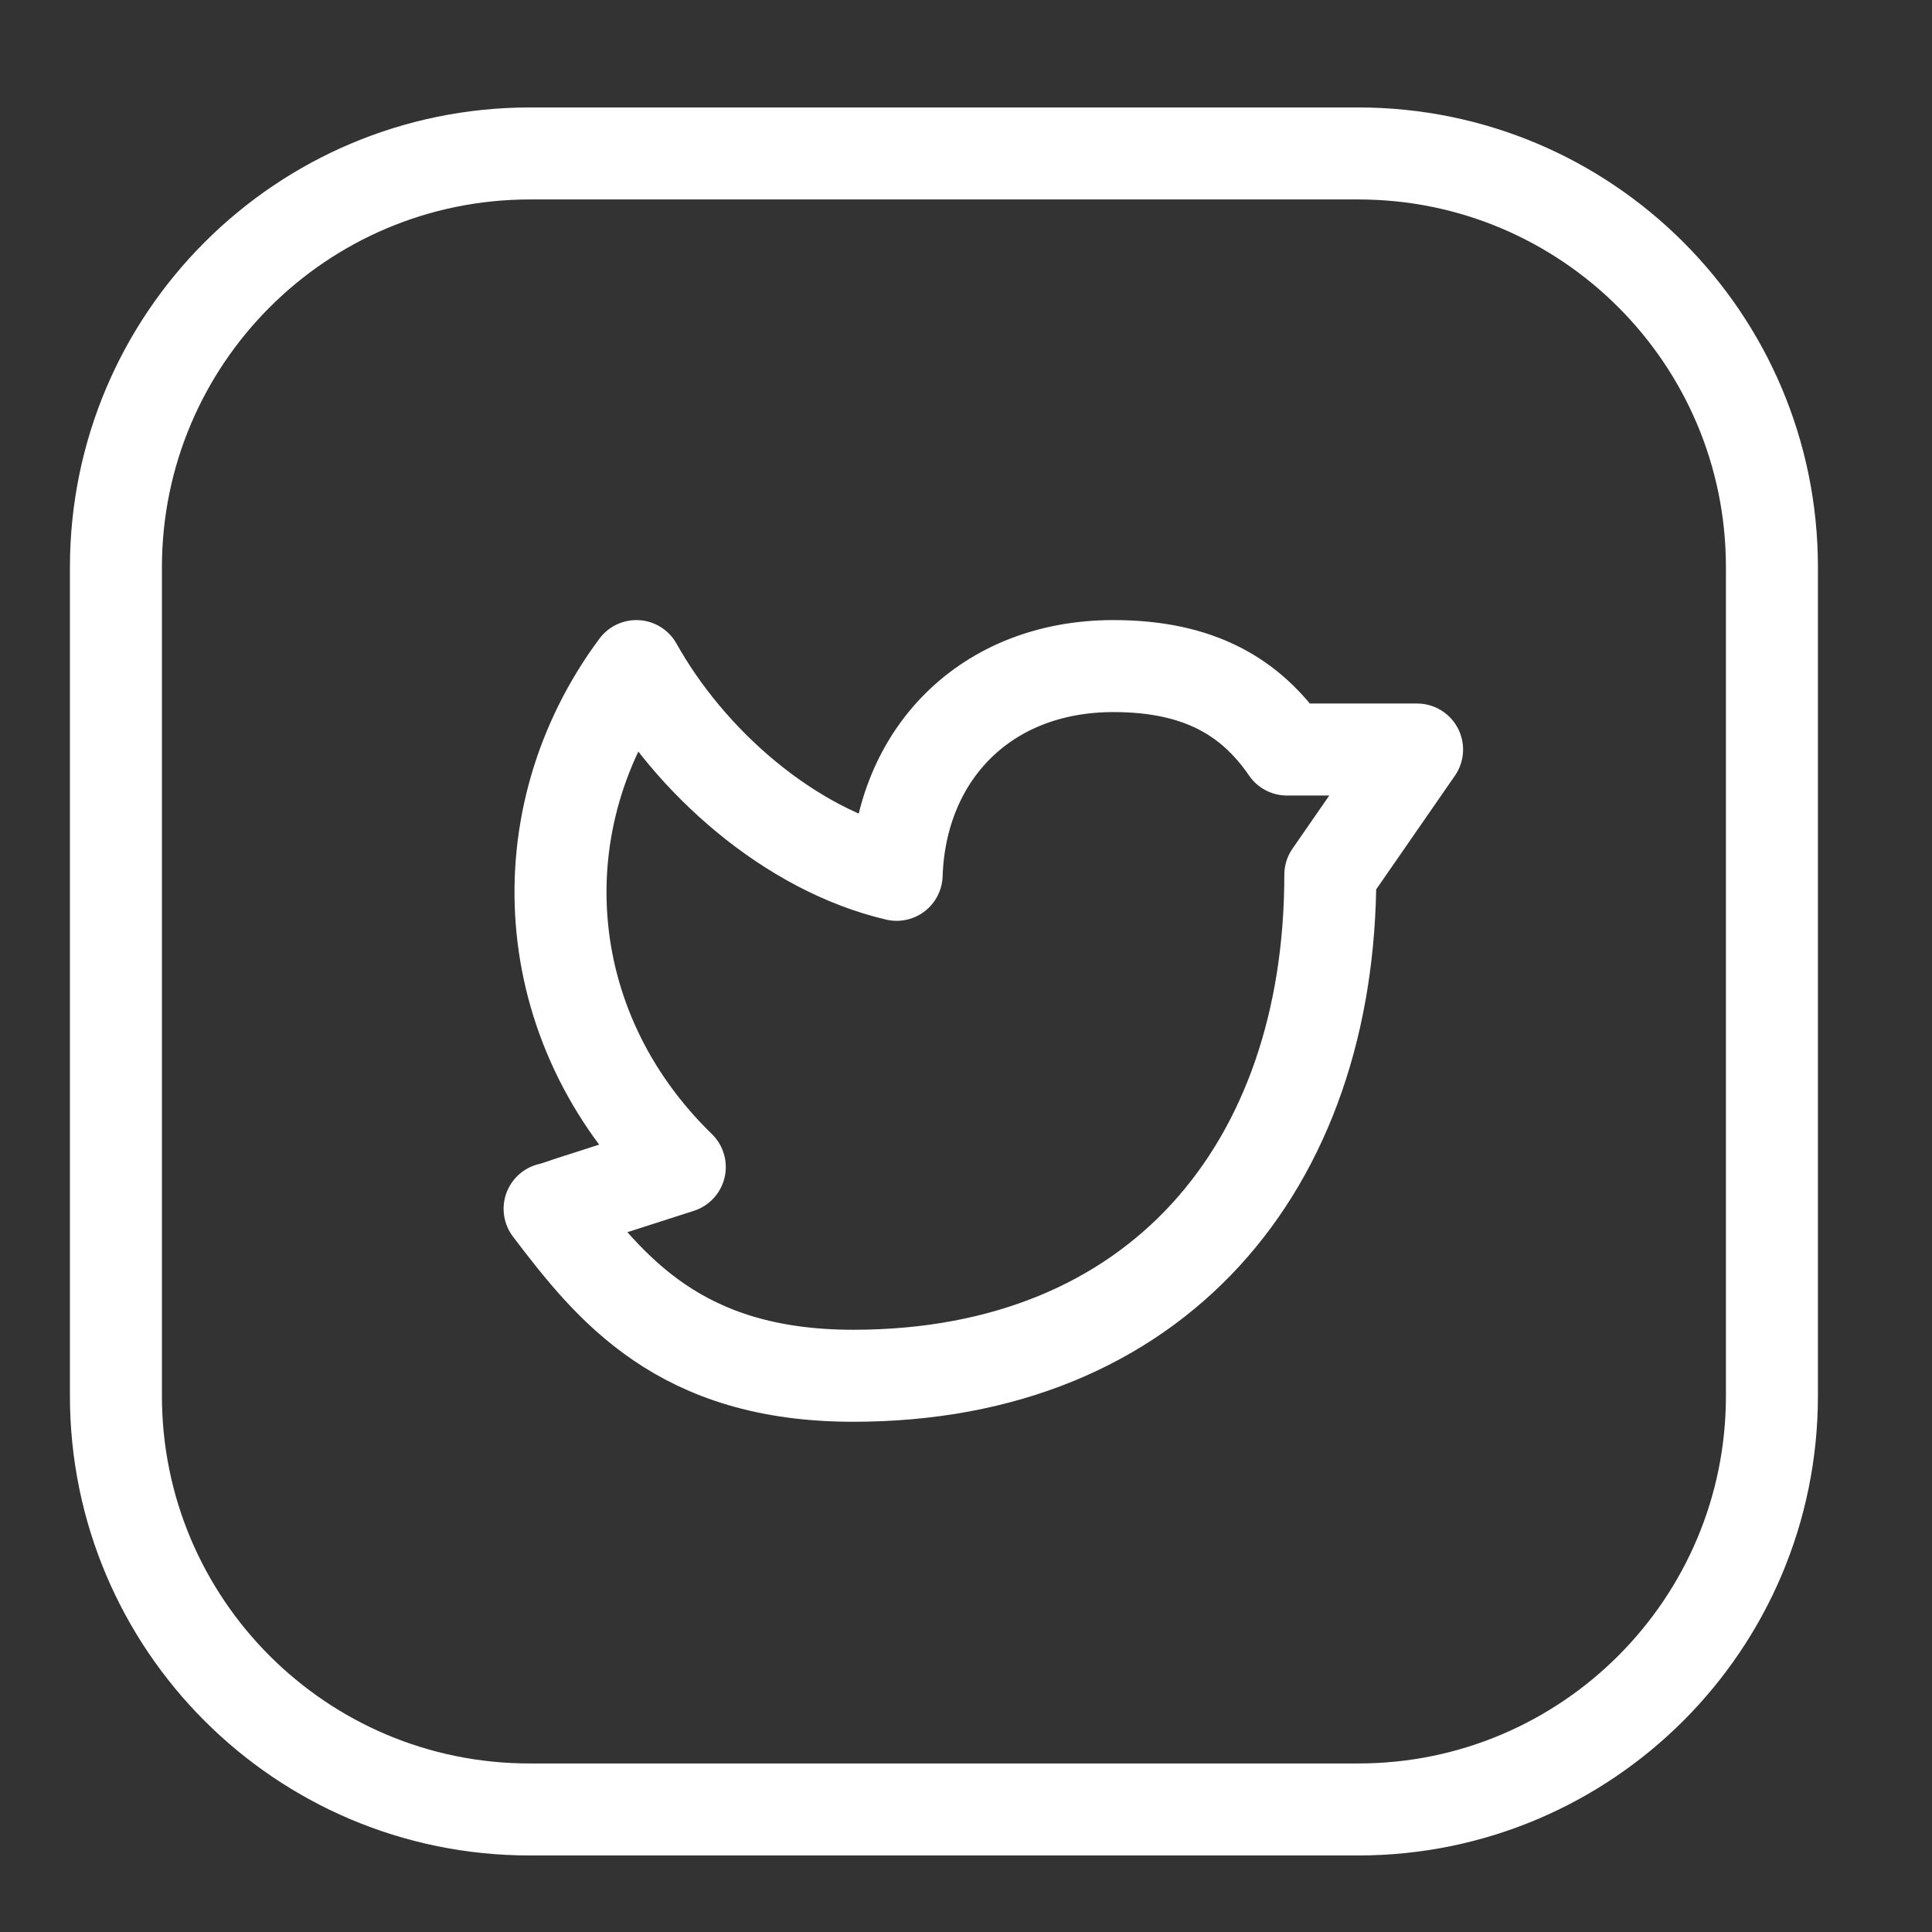 <svg width="21" height="21" viewBox="0 0 21 21" fill="none" xmlns="http://www.w3.org/2000/svg">
<rect x="0" y="0" width="21" height="21" fill="#333333" stroke="none"/>
<g clip-path="url(#clip0_1_253)">
<path fill-rule="evenodd" clip-rule="evenodd" d="M14.46 9.509C14.46 12.685 12.574 14.954 9.274 14.954C7.389 14.954 6.633 14.007 5.974 13.139M5.974 13.139C5.989 13.136 7.389 12.685 7.389 12.685C5.814 11.153 5.695 8.883 6.917 7.24C7.497 8.278 8.58 9.236 9.746 9.509C9.791 8.198 10.714 7.24 12.103 7.24C13.048 7.24 13.605 7.587 13.989 8.147H15.403L14.46 9.509" stroke="white" stroke-linecap="round" stroke-linejoin="round"/>
<path fill-rule="evenodd" clip-rule="evenodd" d="M5.76 1.668H14.764C17.247 1.668 19.26 3.681 19.26 6.164V15.173C19.26 17.655 17.247 19.668 14.764 19.668H5.756C3.273 19.668 1.26 17.655 1.26 15.172V6.168C1.26 3.683 3.275 1.668 5.76 1.668Z" stroke="white" stroke-linecap="round" stroke-linejoin="round"/>
</g>
<defs>
<clipPath id="clip0_1_253">
<rect width="20" height="20" fill="white" transform="translate(0.26 0.668)"/>
</clipPath>
</defs>
</svg>
